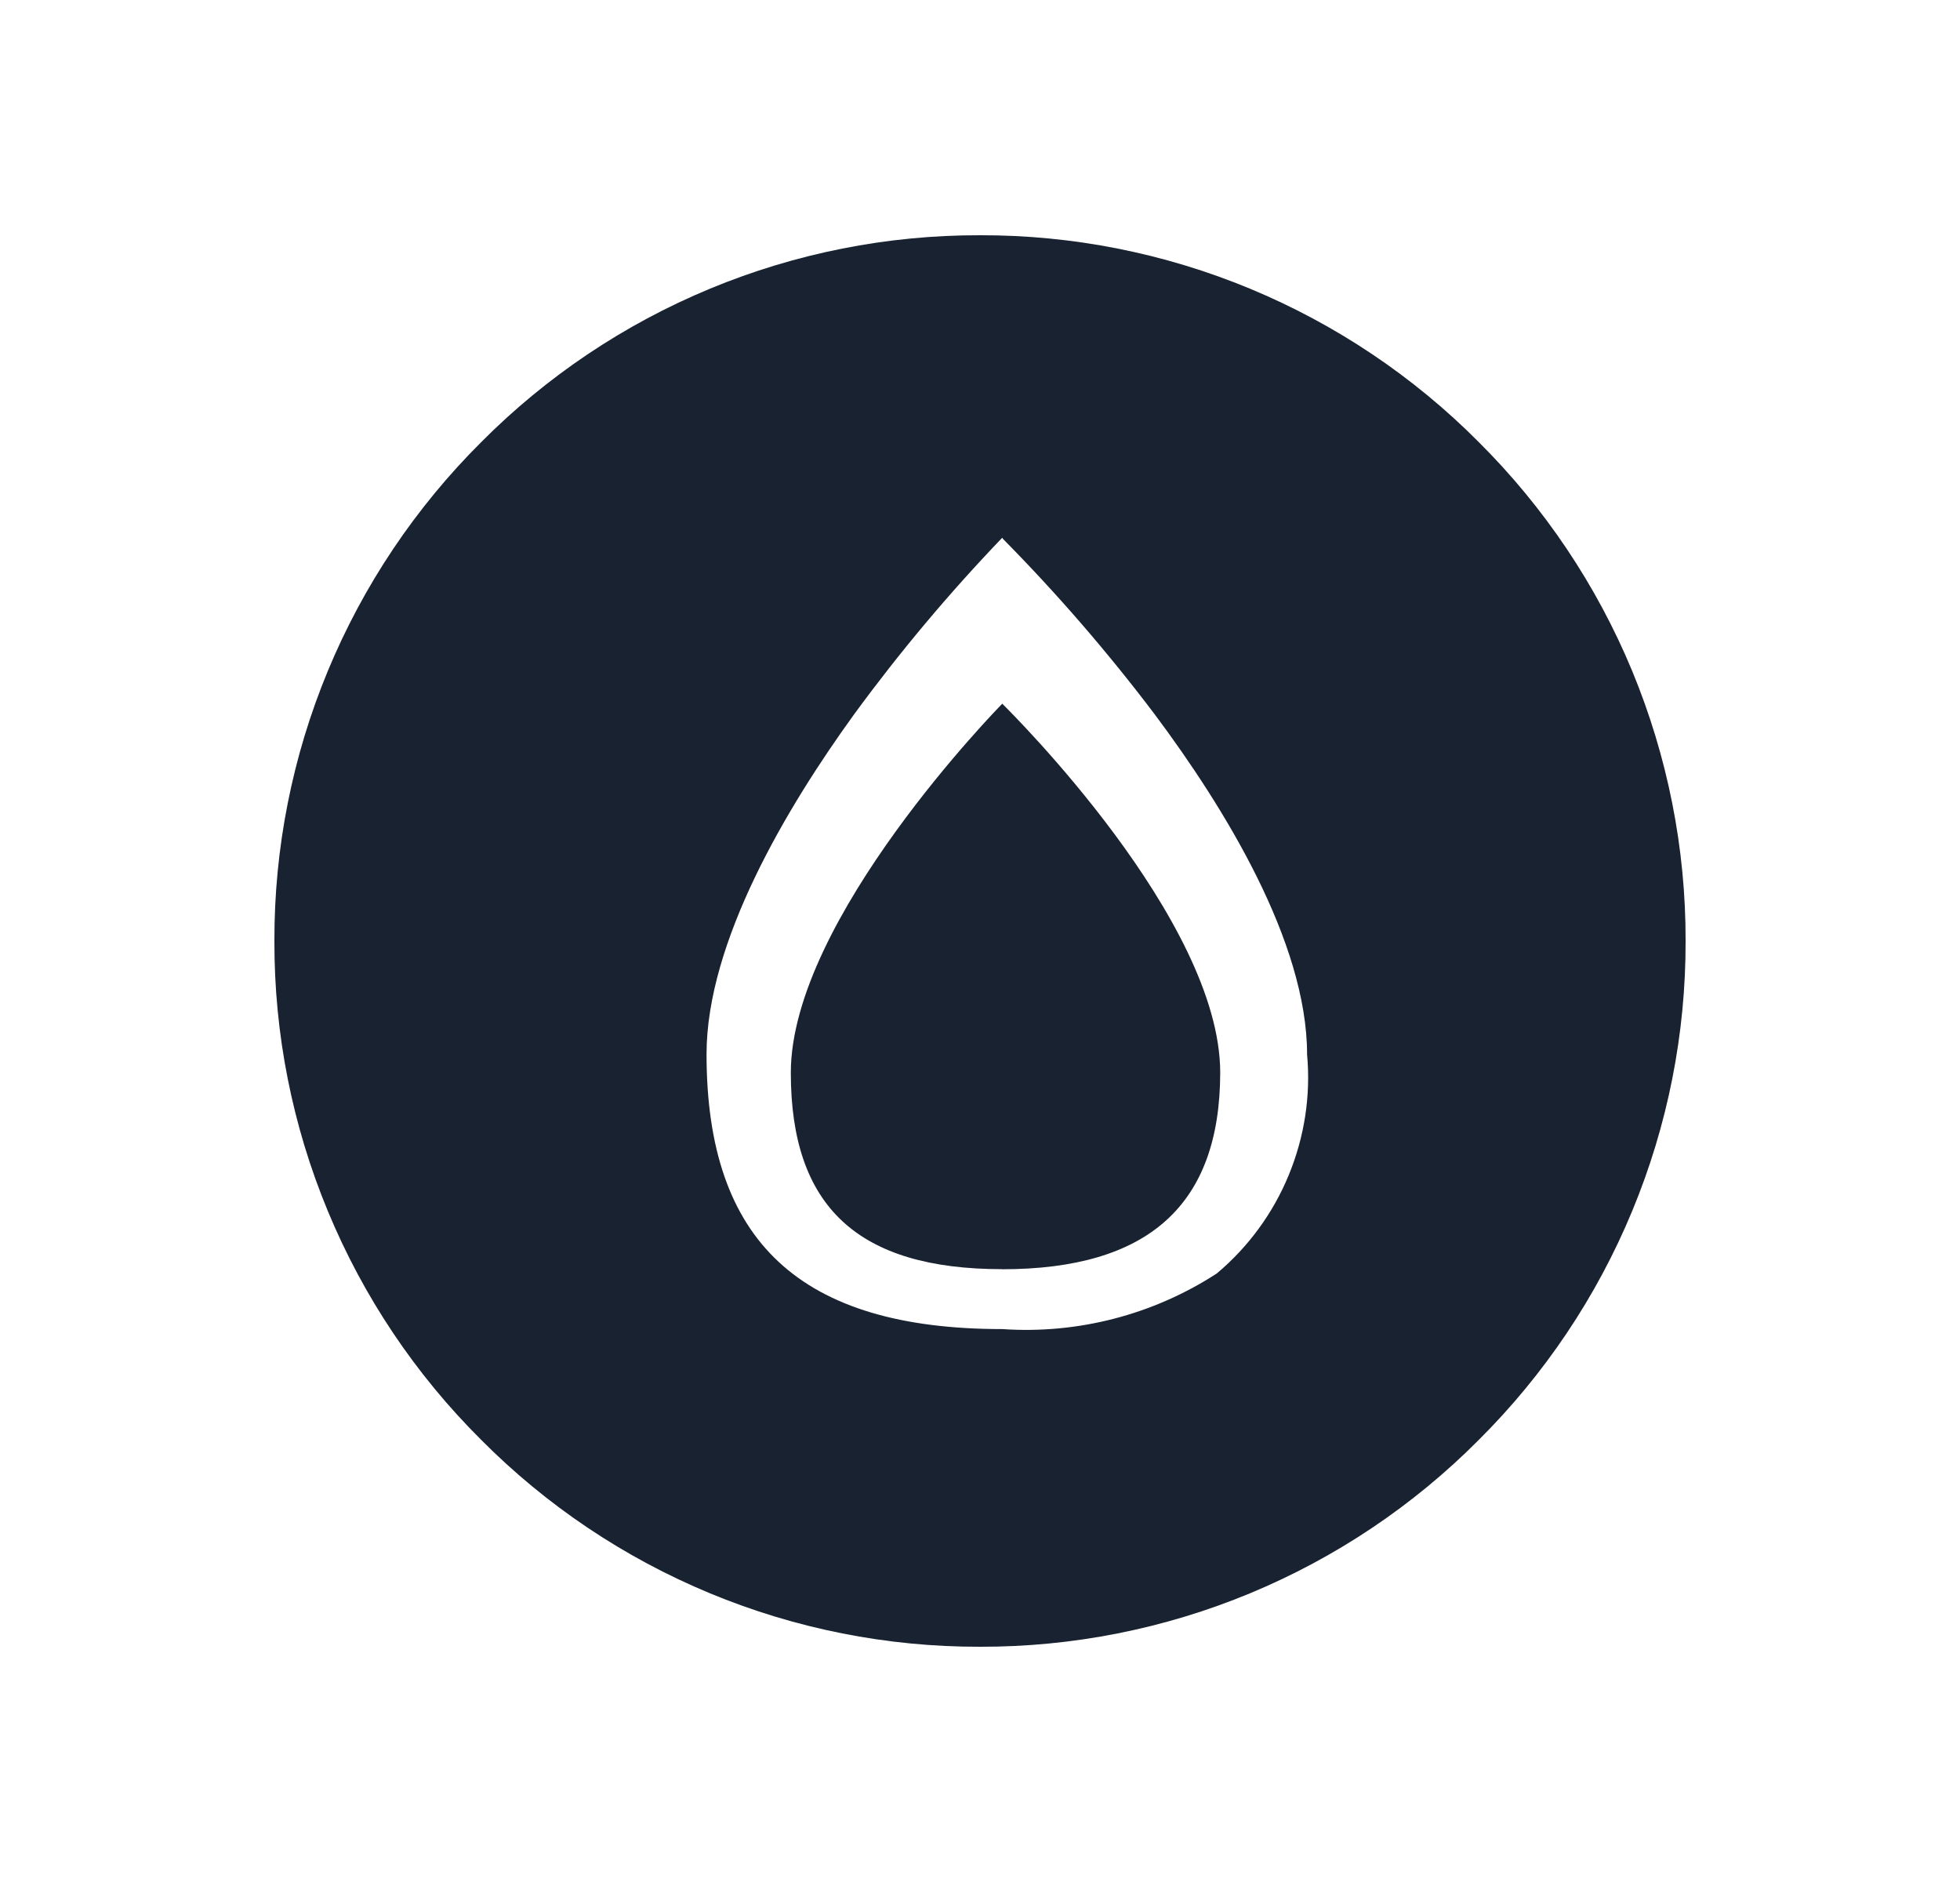 <svg width="25" height="24" viewBox="0 0 25 24" fill="none" xmlns="http://www.w3.org/2000/svg">
<path d="M12.5 21C11.318 21.003 10.146 20.771 9.055 20.318C7.962 19.865 6.971 19.2 6.138 18.362C5.299 17.528 4.635 16.538 4.182 15.445C3.729 14.354 3.497 13.183 3.5 12C3.497 10.818 3.729 9.647 4.182 8.555C4.635 7.463 5.3 6.472 6.138 5.638C6.971 4.8 7.962 4.135 9.055 3.682C10.147 3.229 11.318 2.997 12.5 3C13.682 2.997 14.853 3.229 15.945 3.682C17.037 4.135 18.029 4.8 18.862 5.638C19.7 6.472 20.365 7.463 20.818 8.555C21.27 9.647 21.503 10.818 21.5 12C21.503 13.183 21.271 14.354 20.818 15.445C20.365 16.538 19.7 17.528 18.862 18.362C18.029 19.2 17.037 19.865 15.945 20.318C14.853 20.771 13.682 21.003 12.5 21ZM12.784 6.857C12.106 7.564 11.475 8.316 10.896 9.107C10.037 10.293 9.012 12.009 9.012 13.444C9.012 15.835 10.211 16.949 12.784 16.949C13.749 17.015 14.709 16.766 15.52 16.24C15.923 15.902 16.238 15.471 16.438 14.985C16.639 14.498 16.72 13.971 16.672 13.447C16.672 12.011 15.615 10.295 14.728 9.109C14.133 8.322 13.487 7.575 12.794 6.873C12.794 6.873 12.788 6.867 12.788 6.865L12.784 6.857ZM12.784 16.185C10.943 16.185 10.087 15.389 10.087 13.68C10.087 11.721 12.757 9.001 12.784 8.974C12.898 9.087 15.564 11.73 15.564 13.68C15.561 15.363 14.653 16.186 12.781 16.186L12.784 16.185Z" fill="#182230"/>
</svg>
